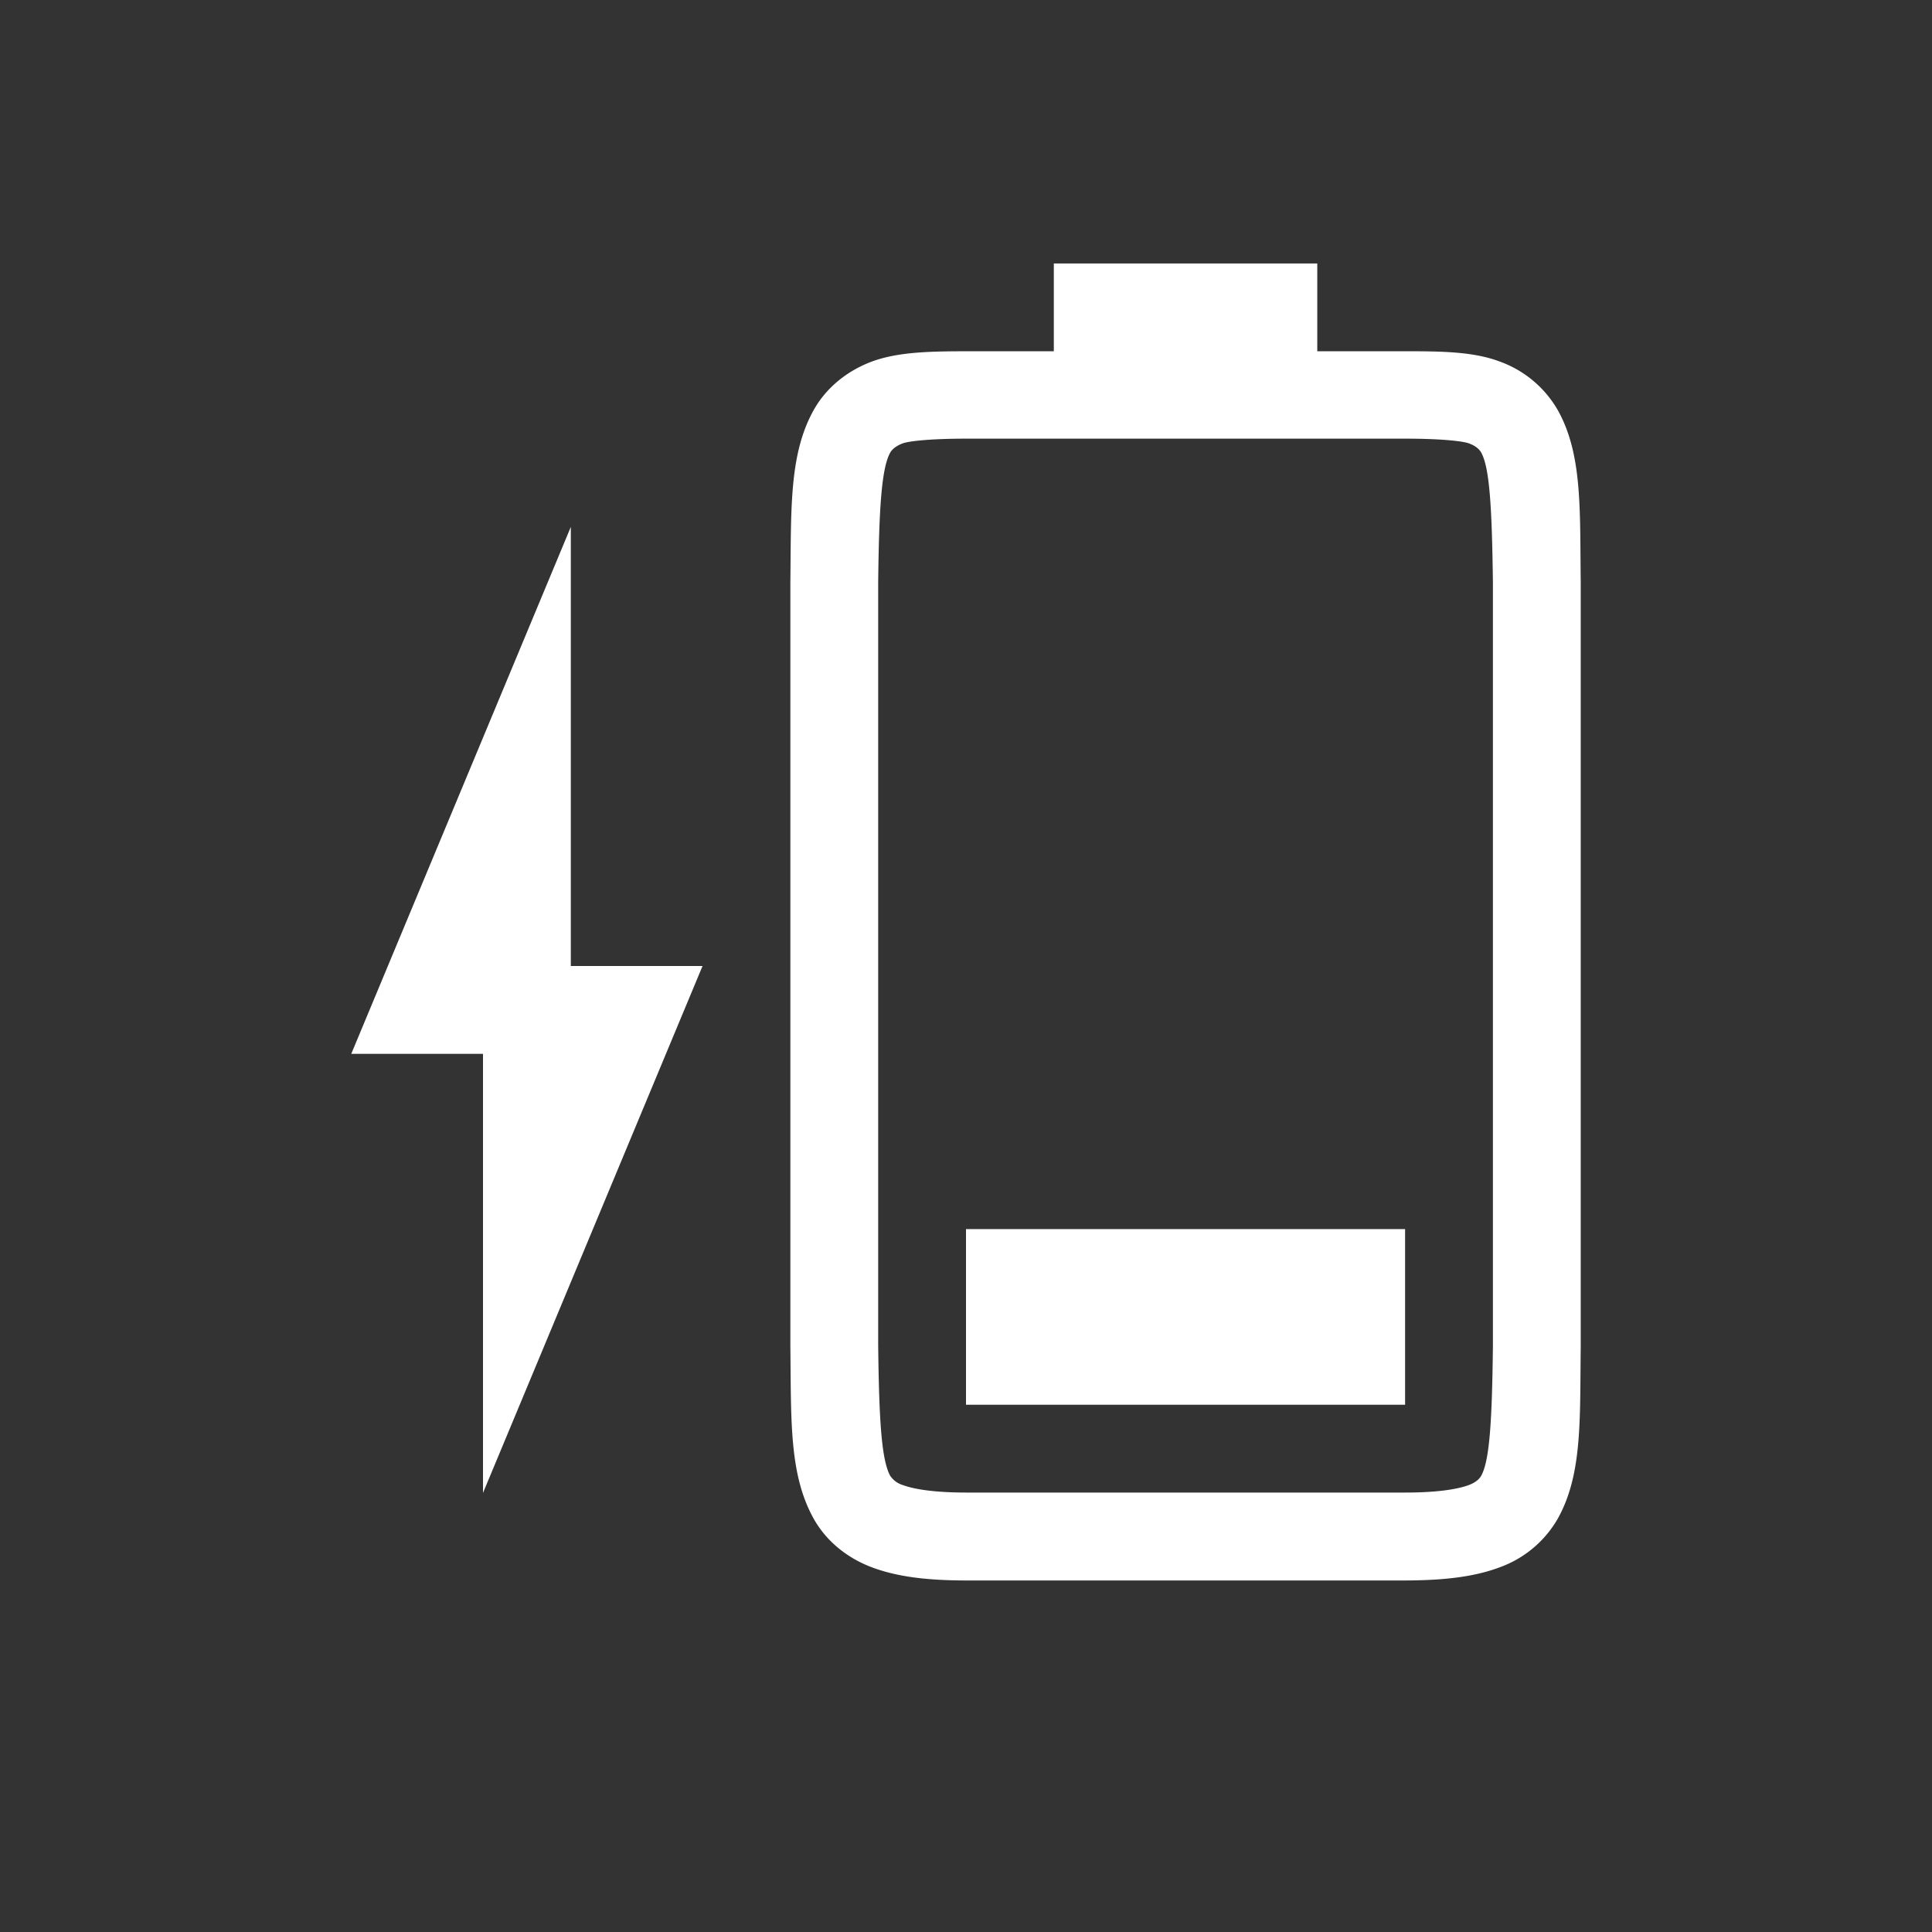 <svg xmlns="http://www.w3.org/2000/svg" viewBox="0 0 22 22"><rect x="0" y="0" width="22" height="22" fill="#333333" stroke="none"/><path d="M1021-74.504v-2h5v2z" color="#000" fill="#3eb34f" style="fill:#fff;fill-opacity:1" transform="translate(-1010 90.5)"/><path d="M1019-75.166c.01.839-.015 1.451.262 1.953.138.251.373.45.666.56.292.11.64.15 1.078.15H1026c.438-.001.786-.04 1.078-.15a1.25 1.25 0 0 0 .664-.56c.277-.502.248-1.114.258-1.953v-8.703c-.01-.839.019-1.453-.258-1.955a1.25 1.25 0 0 0-.664-.559c-.292-.11-.64-.118-1.078-.117h-1v-1h-3v1h-.994c-.438 0-.786.01-1.078.117-.293.11-.528.308-.666.559-.277.502-.252 1.116-.262 1.955zm1-.014v-8.691c.01-.853.039-1.298.137-1.475.016-.029.057-.073.142-.105.061-.024.3-.054.727-.054H1026c.427 0 .664.03.727.054.086.031.124.076.14.105.095.172.122.618.133 1.475v8.705c-.01.854-.038 1.298-.133 1.47-.016.03-.055.074-.14.106-.123.046-.349.086-.727.086h-4.994c-.378 0-.604-.04-.727-.086a.262.262 0 0 1-.142-.105c-.098-.178-.127-.62-.137-1.485z" color="#000" fill="#fff" style="font-feature-settings:normal;font-variant-alternates:normal;font-variant-caps:normal;font-variant-ligatures:none;font-variant-numeric:normal;font-variant-position:normal;isolation:auto;mix-blend-mode:normal;shape-padding:0;text-decoration-color:#000;text-decoration-line:none;text-decoration-style:solid;text-indent:0;text-transform:none;white-space:normal" transform="translate(-1010 90.5)"/><path d="M5.5 17 8 11H6.5V6L4 12h1.5z" fill="#fff"/></svg>